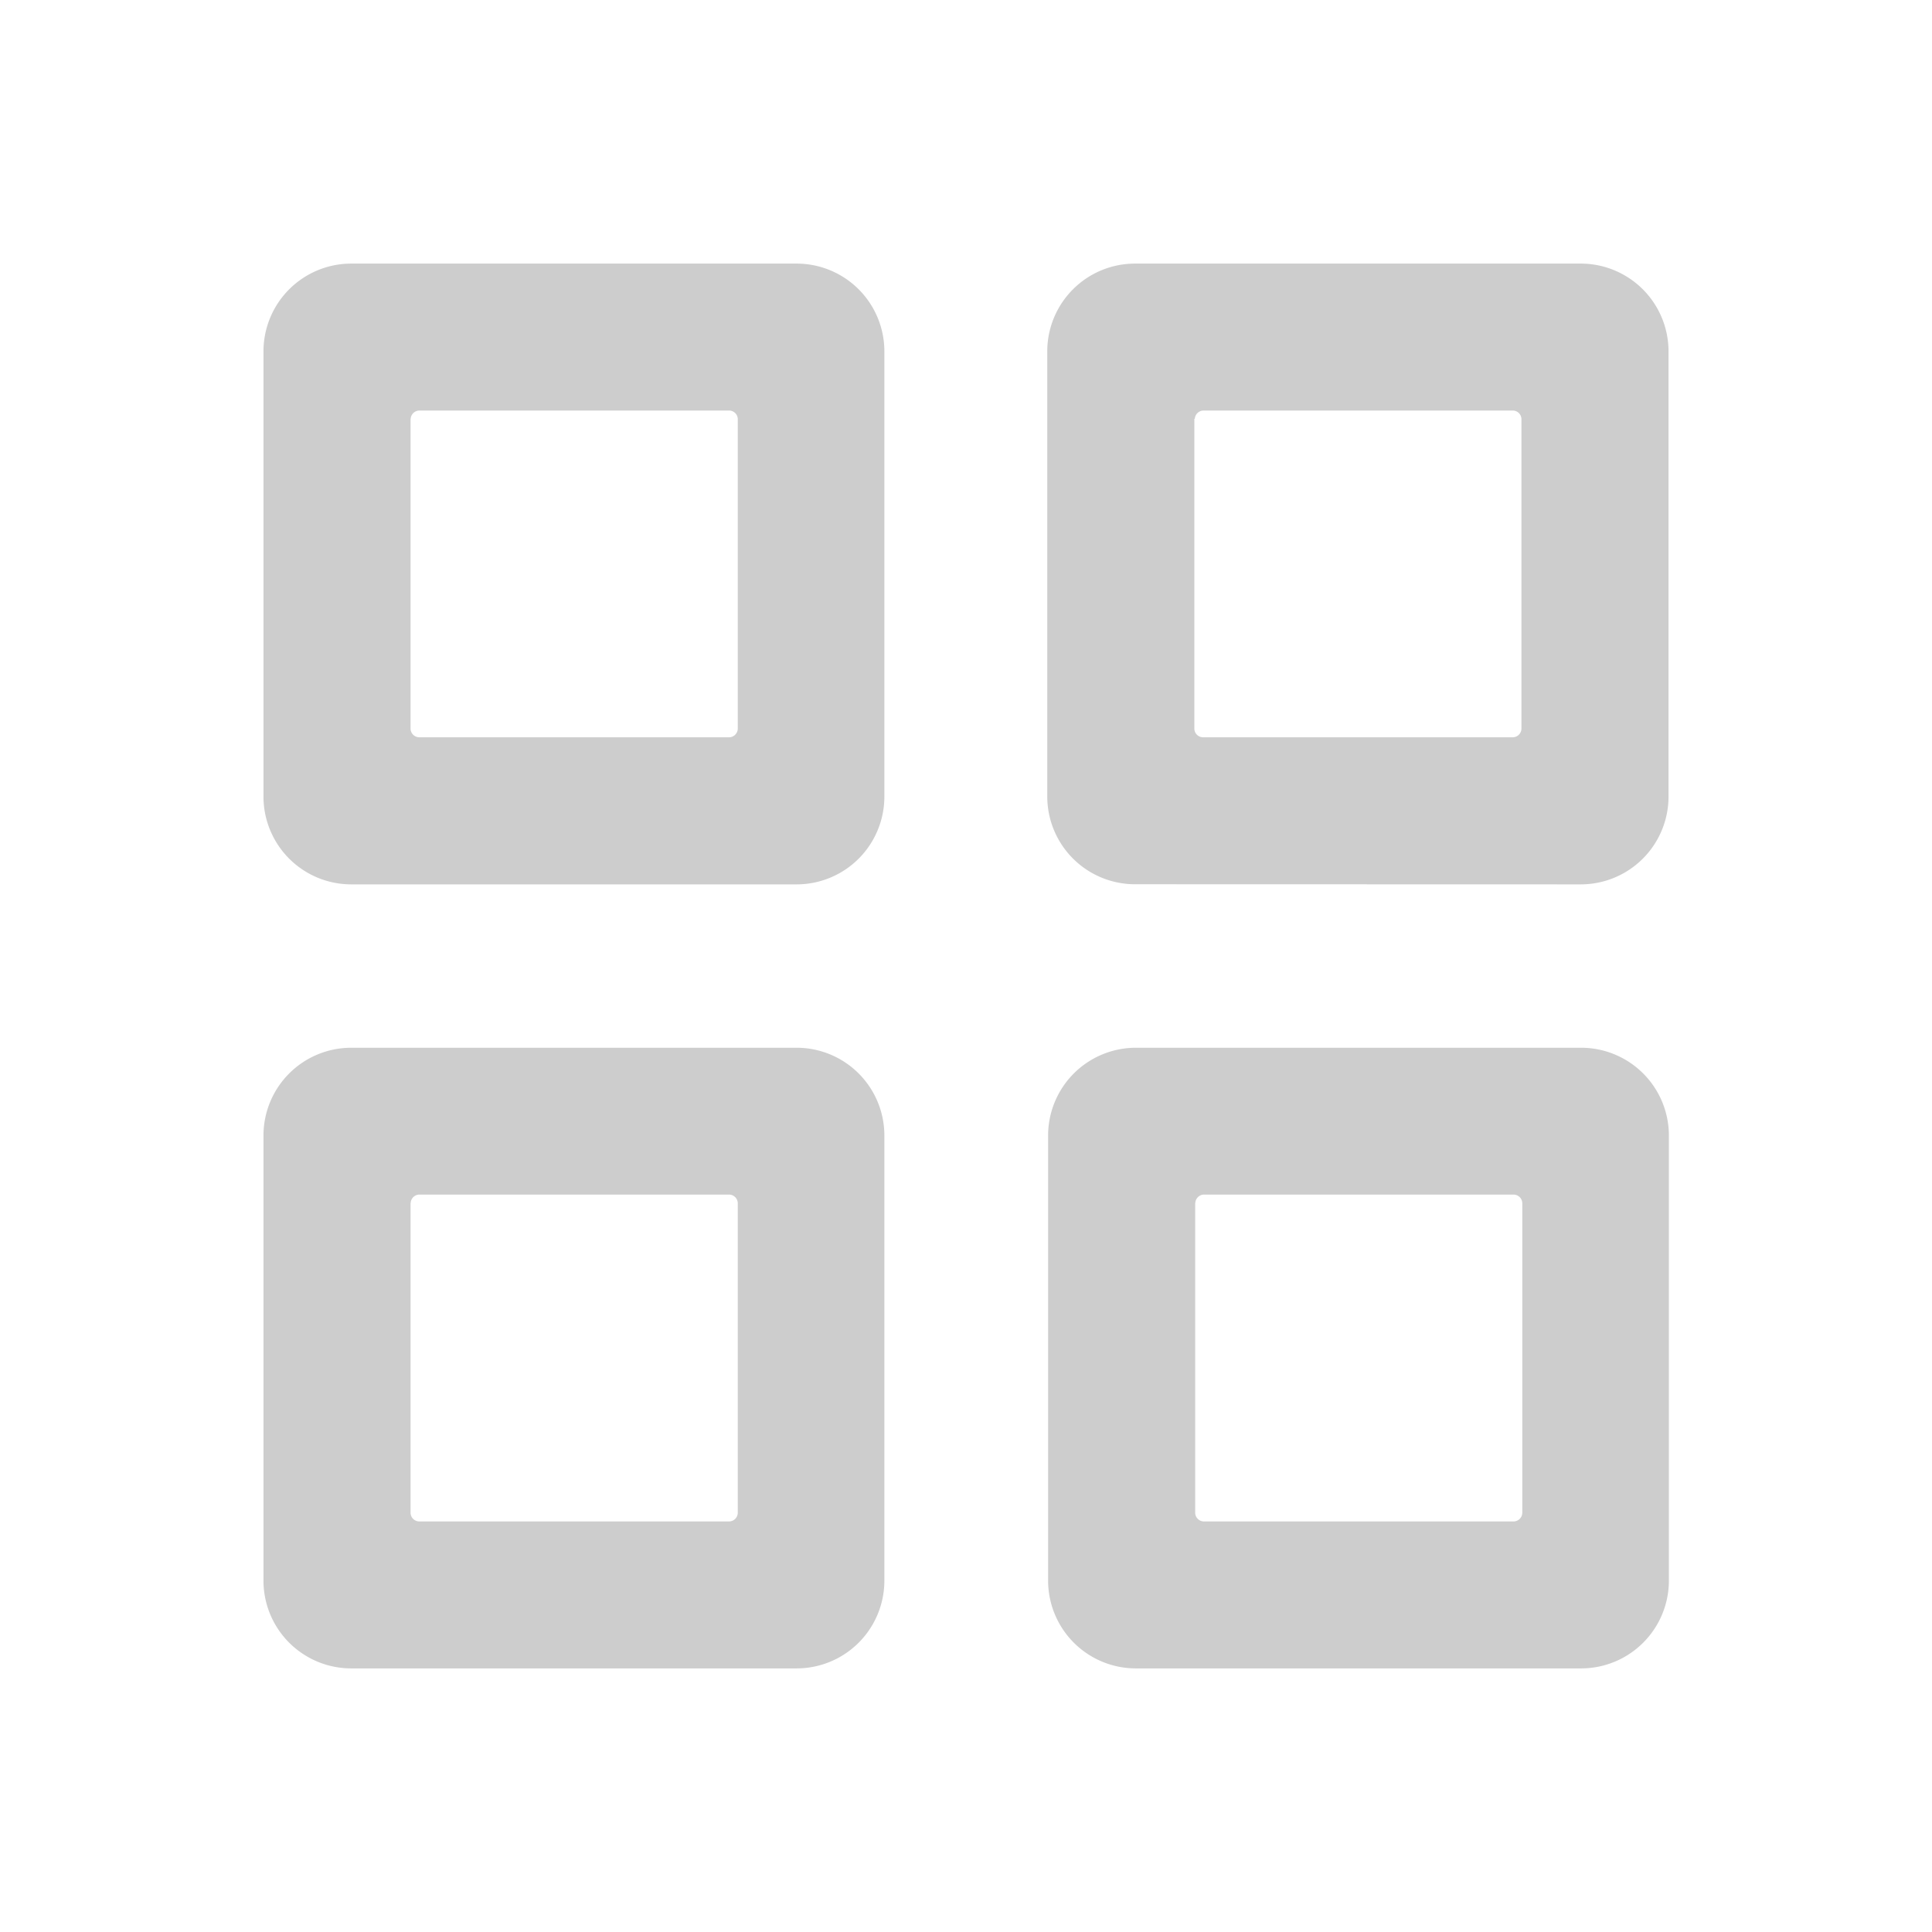 <?xml version="1.0" standalone="no"?><!DOCTYPE svg PUBLIC "-//W3C//DTD SVG 1.1//EN" "http://www.w3.org/Graphics/SVG/1.1/DTD/svg11.dtd"><svg class="icon" width="24px" height="24.00px" viewBox="0 0 1024 1024" version="1.1" xmlns="http://www.w3.org/2000/svg"><path fill="#cdcdcd" d="M602.048 884.288a46.528 46.528 0 0 1-46.528-46.528V601.856a46.528 46.528 0 0 1 46.528-46.528h235.968a46.528 46.528 0 0 1 46.528 46.528v235.968a46.528 46.528 0 0 1-46.528 46.464z m31.424-246.656v164.096a4.672 4.672 0 0 0 4.672 4.672h164.032a4.672 4.672 0 0 0 4.672-4.672V637.824a4.672 4.672 0 0 0-4.672-4.672H638.144a4.672 4.672 0 0 0-4.608 4.544z m-447.296 246.656a46.528 46.528 0 0 1-46.528-46.528V601.856a46.528 46.528 0 0 1 46.528-46.528h236.032a46.528 46.528 0 0 1 46.528 46.528v235.968a46.528 46.528 0 0 1-46.528 46.464zM217.6 637.632v164.096a4.672 4.672 0 0 0 4.672 4.672h164.096a4.672 4.672 0 0 0 4.672-4.672V637.824a4.672 4.672 0 0 0-4.672-4.672H222.336a4.672 4.672 0 0 0-4.672 4.544z m384-168.96a46.528 46.528 0 0 1-46.528-46.528V186.24a46.528 46.528 0 0 1 46.784-46.528h235.968a46.528 46.528 0 0 1 46.528 46.528v236.032a46.528 46.528 0 0 1-46.528 46.464z m31.424-246.72v164.16a4.672 4.672 0 0 0 4.672 4.672h164.032a4.672 4.672 0 0 0 4.672-4.672V222.208a4.608 4.608 0 0 0-4.672-4.608H637.696a4.672 4.672 0 0 0-4.416 4.416zM186.176 468.736a46.528 46.528 0 0 1-46.528-46.528V186.24a46.528 46.528 0 0 1 46.528-46.528h236.032a46.528 46.528 0 0 1 46.528 46.528v236.032a46.528 46.528 0 0 1-46.528 46.464zM217.6 222.016v164.096a4.672 4.672 0 0 0 4.672 4.672h164.096a4.672 4.672 0 0 0 4.672-4.672V222.208a4.608 4.608 0 0 0-4.672-4.608H222.336a4.672 4.672 0 0 0-4.672 4.416z" /></svg>